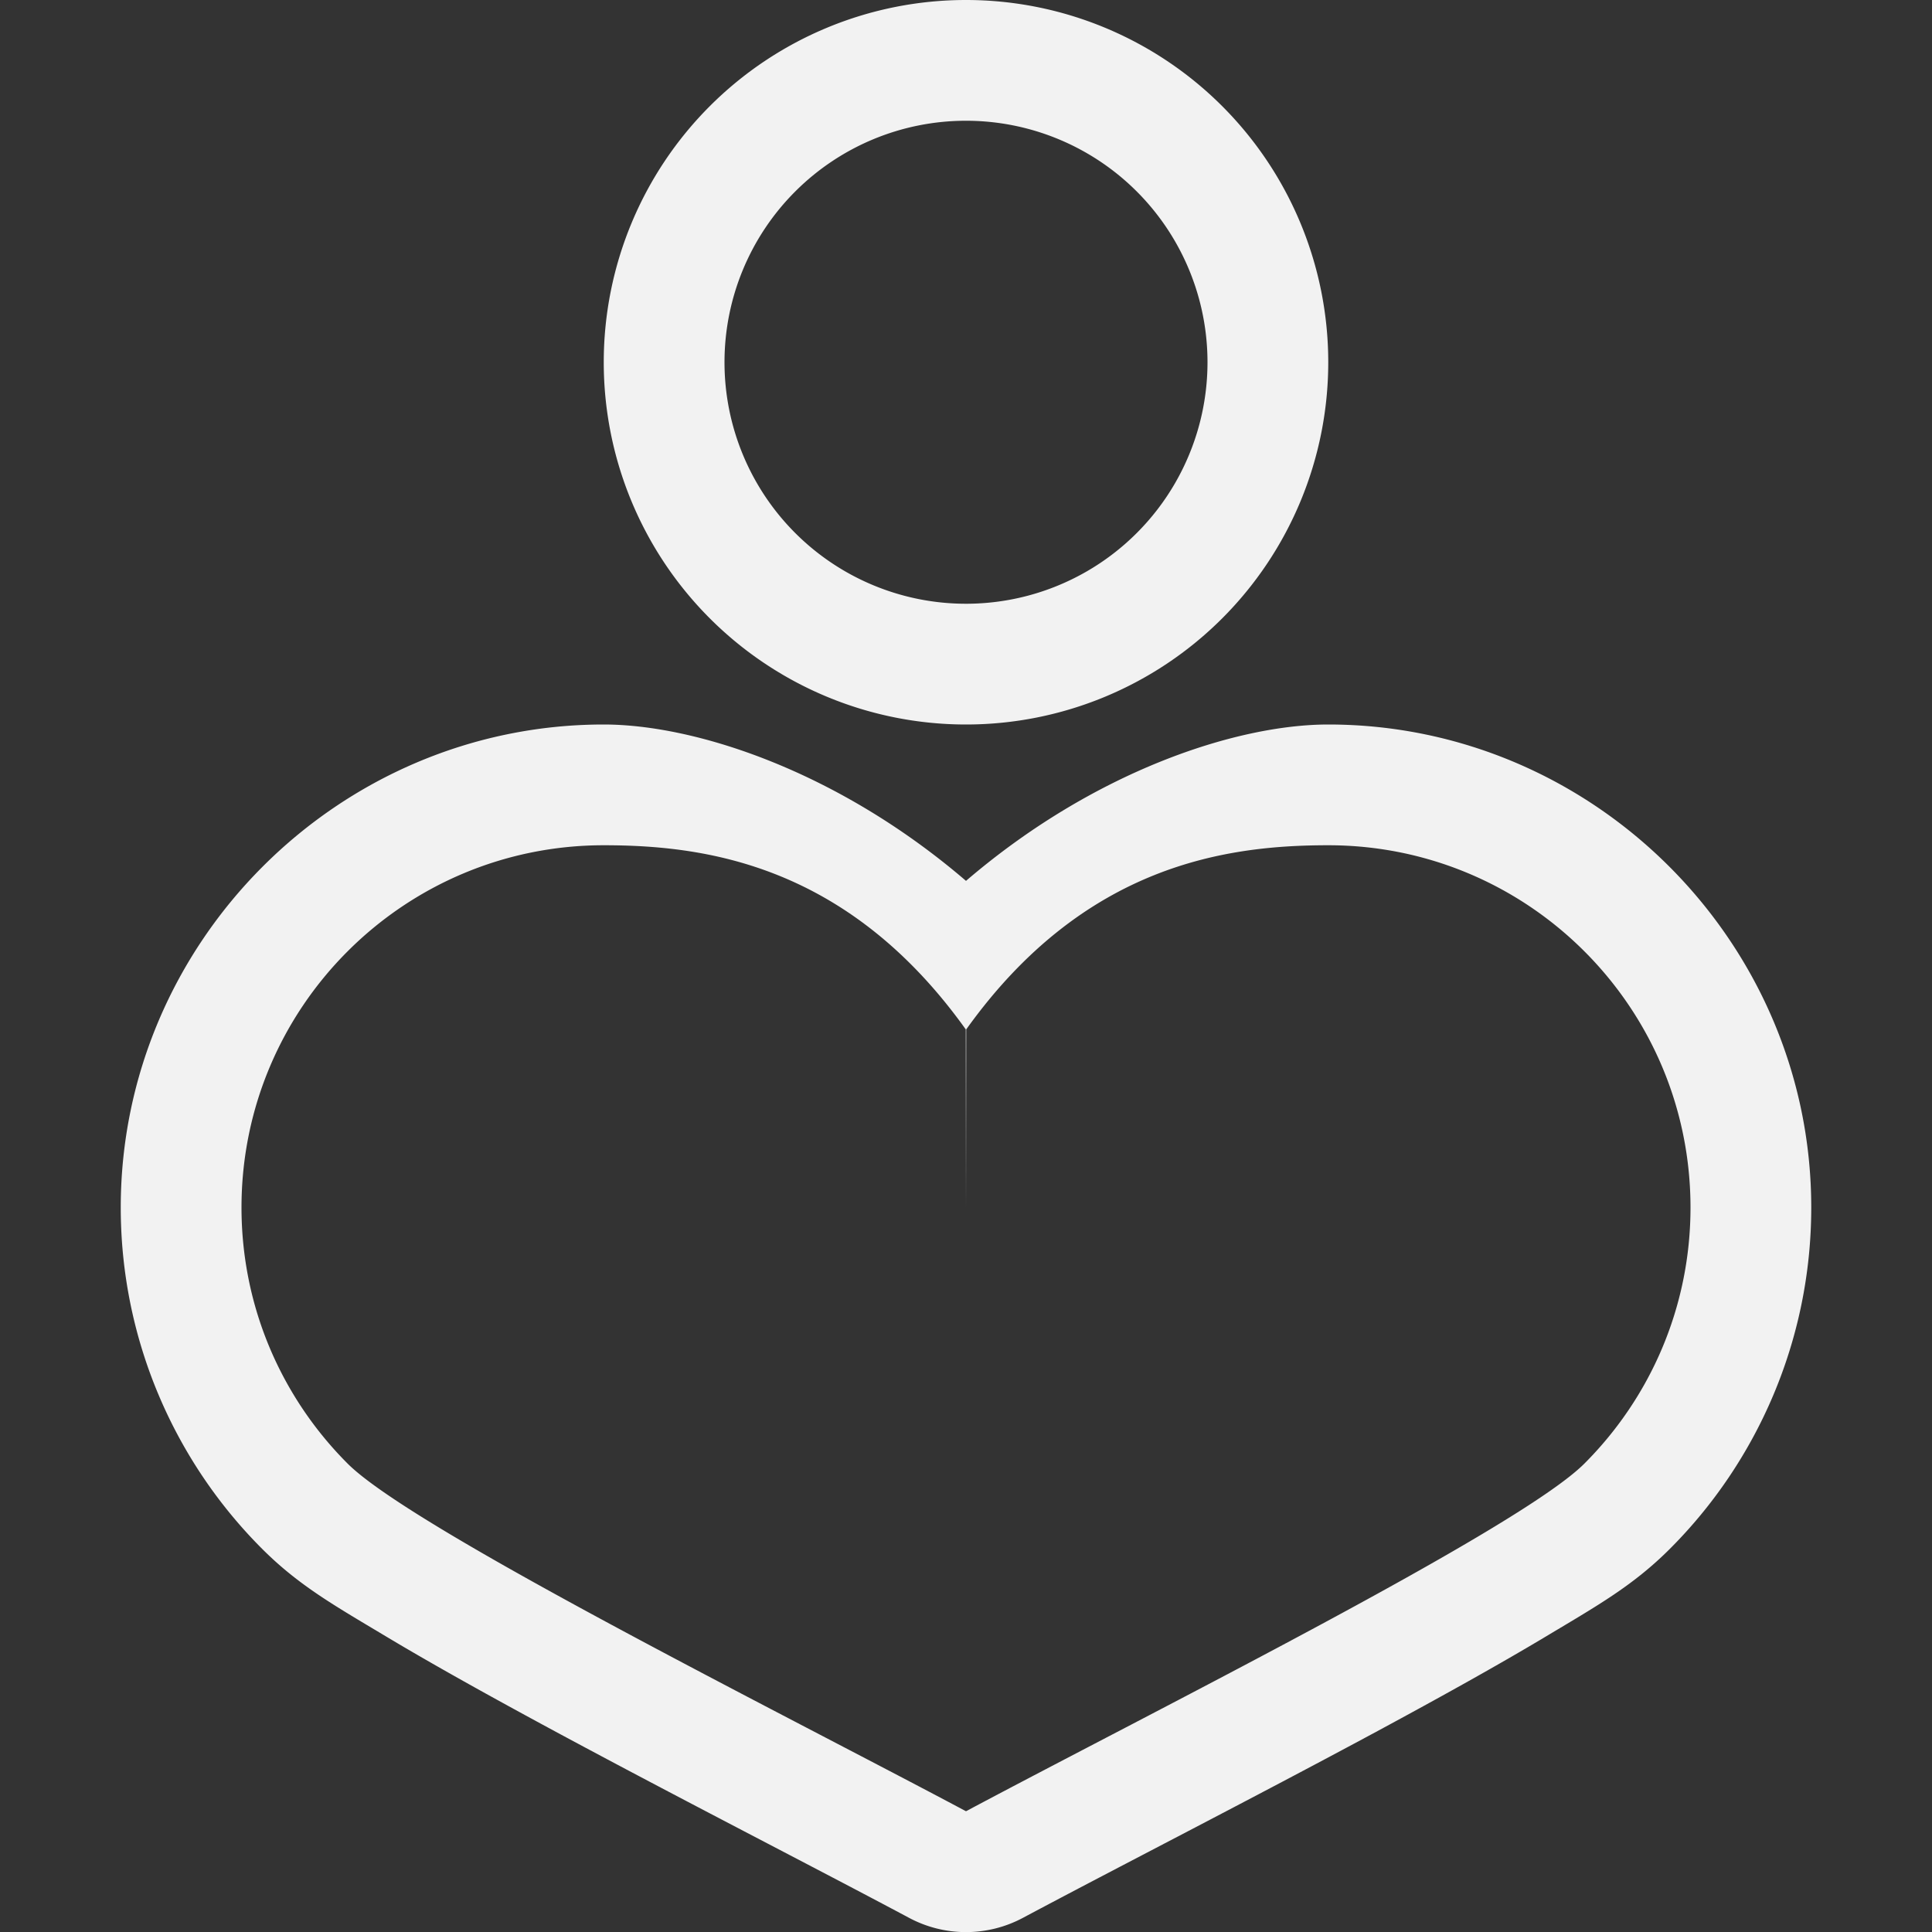<?xml version="1.0" encoding="UTF-8" standalone="no"?>
<svg
   width="16px"
   height="16px"
   version="1.1"
   viewBox="0 0 16 16"
   id="svg2"
   sodipodi:docname="org.gnome.Settings-wellbeing-symbolic.svg"
   inkscape:version="1.4.2 (ebf0e940d0, 2025-05-08)"
   xmlns:inkscape="http://www.inkscape.org/namespaces/inkscape"
   xmlns:sodipodi="http://sodipodi.sourceforge.net/DTD/sodipodi-0.dtd"
   xmlns="http://www.w3.org/2000/svg"
   xmlns:svg="http://www.w3.org/2000/svg">
  <rect x="0" y="0" width="16" height="16" fill="#333333" stroke="none"/>
  <defs
     id="defs2">
    <style
       id="current-color-scheme"
       type="text/css">
        .ColorScheme-Text { color:#f2f2f2; }
     </style>
  </defs>
  <sodipodi:namedview
     id="namedview2"
     pagecolor="#ffffff"
     bordercolor="#000000"
     borderopacity="0.25"
     inkscape:showpageshadow="2"
     inkscape:pageopacity="0.0"
     inkscape:pagecheckerboard="0"
     inkscape:deskcolor="#d1d1d1"
     inkscape:zoom="49.75"
     inkscape:cx="7.9899497"
     inkscape:cy="8"
     inkscape:window-width="1920"
     inkscape:window-height="1011"
     inkscape:window-x="0"
     inkscape:window-y="0"
     inkscape:window-maximized="1"
     inkscape:current-layer="svg2" />
  <path
     id="path1"
     style="fill:currentColor"
     class="ColorScheme-Text"
     d="M 8 0 A 3 3 0 0 0 5 3 A 3 3 0 0 0 8 6 A 3 3 0 0 0 11 3 A 3 3 0 0 0 8 0 z M 8 1 A 2 2 0 0 1 10 3 A 2 2 0 0 1 8 5 A 2 2 0 0 1 6 3 A 2 2 0 0 1 8 1 z M 5 6 C 2.803 6 1 7.803 1 10 C 1 11.099 1.449 12.106 2.172 12.828 C 2.473 13.129 2.769 13.296 3.178 13.541 C 3.586 13.786 4.075 14.057 4.592 14.336 C 5.626 14.893 6.774 15.48 7.529 15.883 A 1 1 0 0 0 8.471 15.883 C 9.226 15.48 10.374 14.893 11.408 14.336 C 11.925 14.057 12.414 13.786 12.822 13.541 C 13.231 13.296 13.527 13.129 13.828 12.828 C 14.551 12.106 15 11.099 15 10 C 15 7.803 13.197 6 11 6 C 10.243 6 9.062 6.384 8 7.295 C 6.938 6.384 5.757 6 5 6 z M 5 7 C 5.828 7 7.016 7.152 7.998 8.525 L 8 10 L 8.002 8.525 C 8.984 7.152 10.172 7 11 7 C 12.657 7 14 8.343 14 10 C 14 10.828 13.664 11.578 13.121 12.121 C 12.578 12.664 9.541 14.178 8 15 C 6.459 14.179 3.422 12.664 2.879 12.121 C 2.336 11.578 2 10.828 2 10 C 2 8.343 3.343 7 5 7 z " />
</svg>
